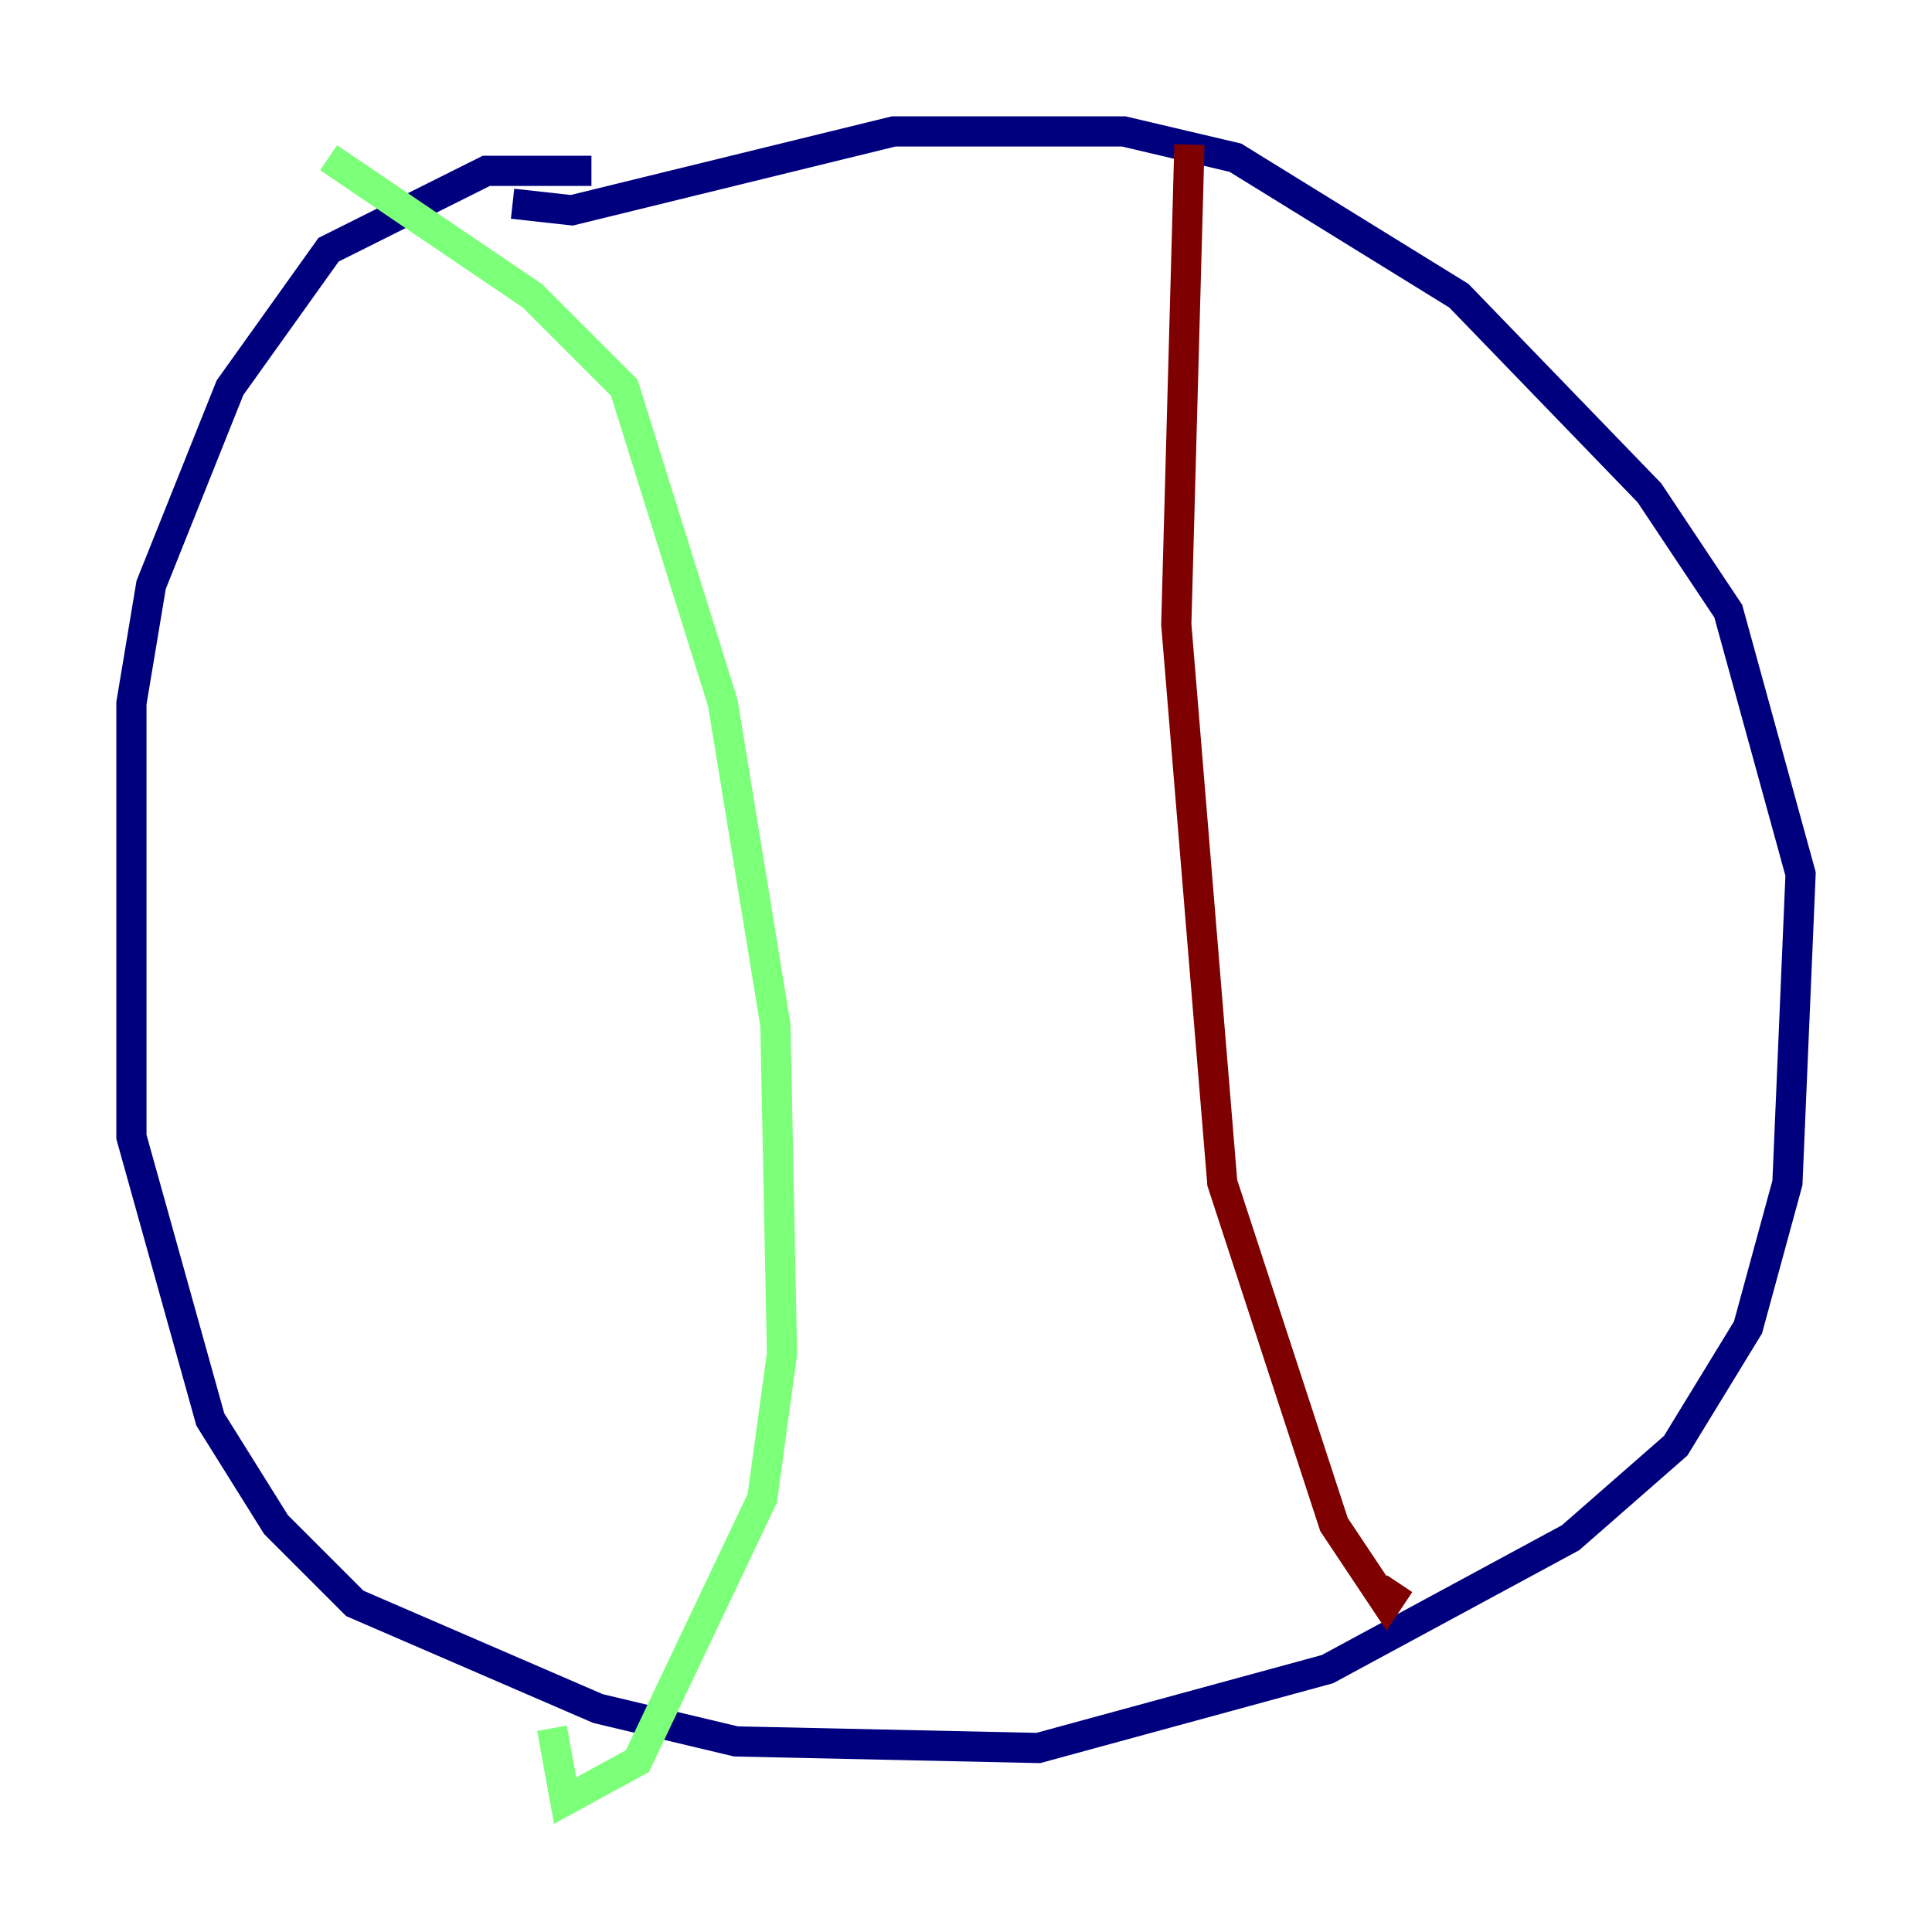 <?xml version="1.0" encoding="utf-8" ?>
<svg baseProfile="tiny" height="128" version="1.2" viewBox="0,0,128,128" width="128" xmlns="http://www.w3.org/2000/svg" xmlns:ev="http://www.w3.org/2001/xml-events" xmlns:xlink="http://www.w3.org/1999/xlink"><defs /><polyline fill="none" points="39.184,11.32 32.218,11.32 21.769,16.544 15.238,25.687 10.014,38.748 8.707,46.585 8.707,75.32 13.932,94.041 18.286,101.007 23.51,106.231 39.619,113.197 48.762,115.374 68.789,115.809 87.946,110.585 104.054,101.878 111.02,95.782 115.809,87.946 118.422,78.367 119.293,57.905 114.503,40.49 109.279,32.653 96.653,19.592 81.85,10.449 74.449,8.707 59.211,8.707 37.878,13.932 33.959,13.497" stroke="#00007f" stroke-width="2" /><polyline fill="none" points="21.769,10.449 35.265,19.592 41.361,25.687 47.891,46.585 51.374,67.918 51.809,89.687 50.503,99.265 42.231,116.68 37.442,119.293 36.571,114.503" stroke="#7cff79" stroke-width="2" /><polyline fill="none" points="78.803,9.578 77.932,41.361 80.98,78.367 88.381,101.007 91.864,106.231 92.735,104.925" stroke="#7f0000" stroke-width="2" /></svg>